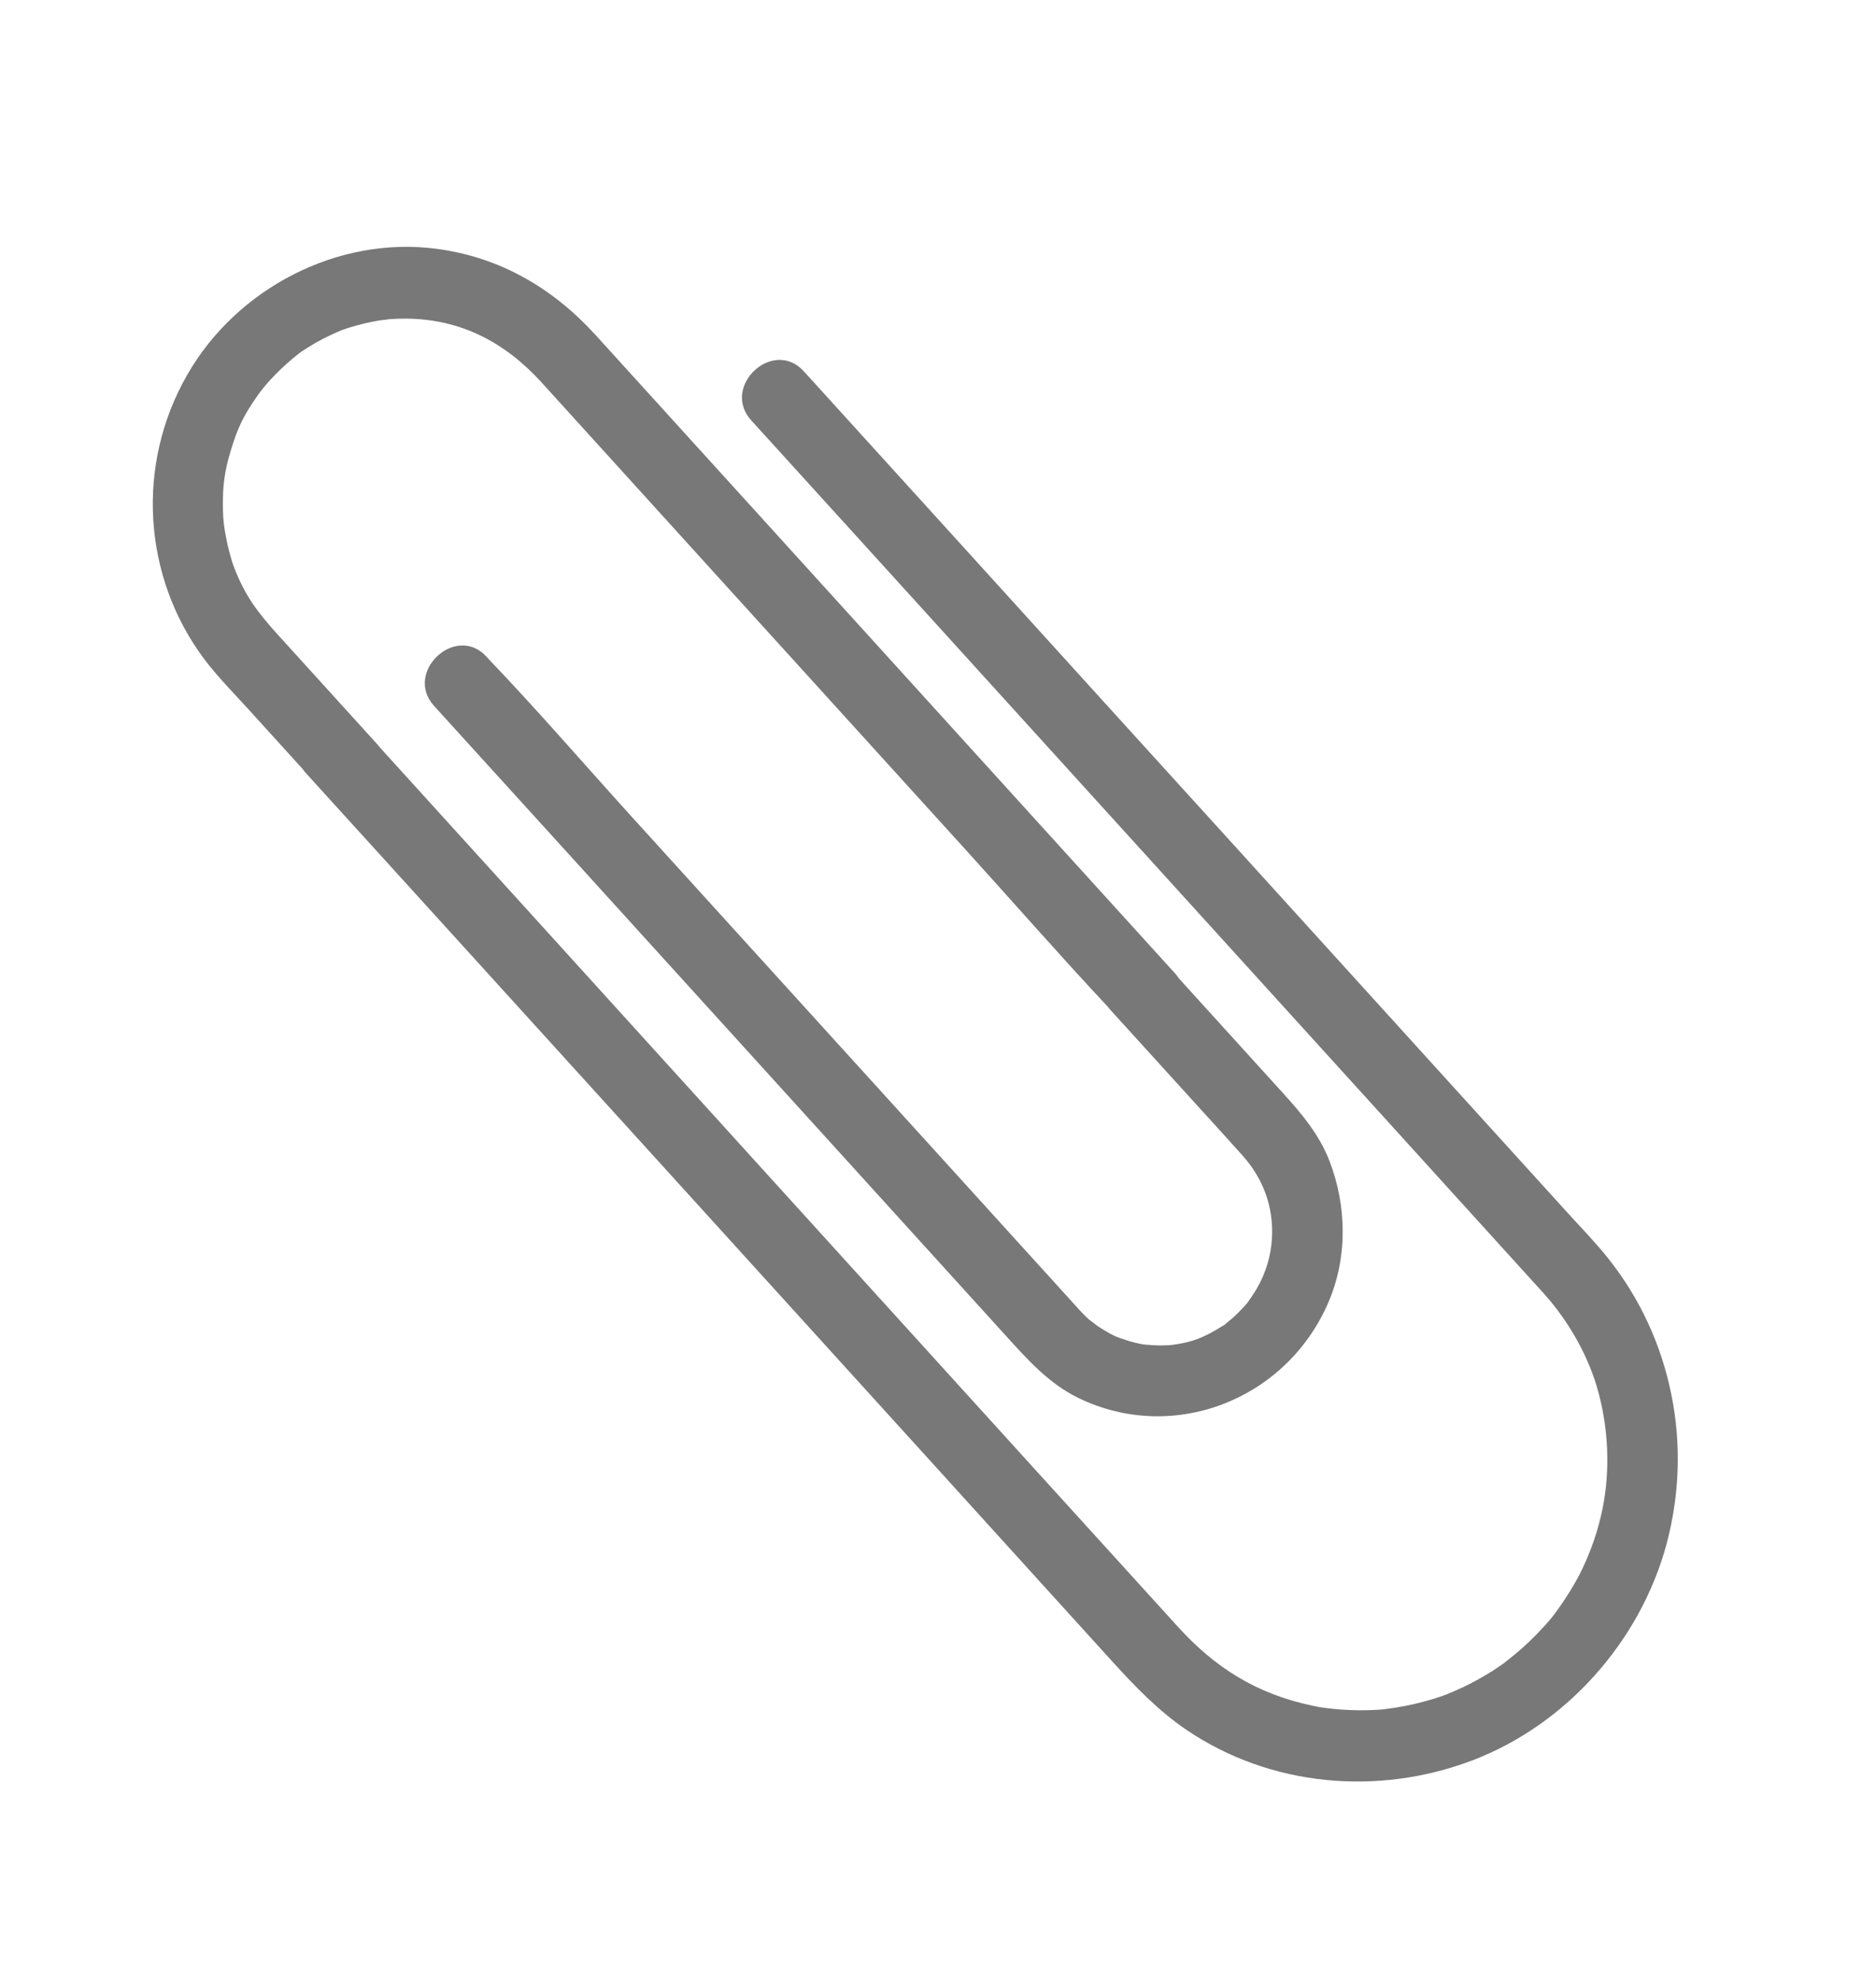 <svg width="18" height="19" viewBox="0 0 18 19" fill="none" xmlns="http://www.w3.org/2000/svg">
<g clip-path="url(#clip0_294_4462)">
<path d="M15.053 11.646L14.293 10.809L11.883 8.154C11.024 7.209 10.165 6.263 9.307 5.317L7.785 3.641C7.761 3.614 7.736 3.587 7.712 3.561C7.418 3.237 6.914 3.707 7.208 4.032C7.561 4.42 7.913 4.808 8.265 5.195C9.058 6.069 9.851 6.942 10.644 7.815L13.191 10.62C13.702 11.183 14.213 11.746 14.724 12.309C14.754 12.342 14.784 12.375 14.814 12.408C15.057 12.679 15.247 13.017 15.338 13.359C15.444 13.757 15.449 14.179 15.358 14.552C15.311 14.75 15.239 14.941 15.145 15.122C15.094 15.216 15.038 15.307 14.977 15.395C14.895 15.512 14.876 15.535 14.784 15.633C14.717 15.705 14.646 15.773 14.571 15.838C14.525 15.877 14.477 15.915 14.429 15.953C14.426 15.955 14.41 15.967 14.402 15.972C14.377 15.989 14.352 16.006 14.326 16.023C14.236 16.08 14.143 16.132 14.048 16.178C13.995 16.203 13.941 16.226 13.887 16.249C13.884 16.25 13.865 16.258 13.857 16.26C13.83 16.27 13.802 16.28 13.775 16.288C13.676 16.319 13.576 16.345 13.474 16.364C13.418 16.375 13.362 16.383 13.305 16.391C13.301 16.392 13.28 16.394 13.273 16.395C13.245 16.398 13.216 16.4 13.188 16.401C13.085 16.406 12.983 16.405 12.881 16.398C12.825 16.395 12.769 16.389 12.713 16.381C12.695 16.379 12.678 16.377 12.661 16.374C12.652 16.372 12.604 16.363 12.597 16.361C12.055 16.248 11.657 15.995 11.298 15.599C10.838 15.092 10.378 14.586 9.918 14.08L7.436 11.346C6.605 10.43 5.774 9.515 4.943 8.599L3.642 7.166C3.633 7.154 3.623 7.141 3.612 7.13L2.666 6.088C2.47 5.871 2.347 5.711 2.24 5.426C2.239 5.422 2.226 5.386 2.224 5.378C2.217 5.355 2.211 5.333 2.205 5.311C2.191 5.261 2.179 5.21 2.17 5.159C2.151 5.069 2.14 4.978 2.139 4.886C2.135 4.657 2.154 4.521 2.214 4.323C2.278 4.106 2.338 3.983 2.476 3.787C2.564 3.663 2.713 3.511 2.874 3.386C2.932 3.341 2.901 3.367 2.888 3.376C2.907 3.363 2.928 3.349 2.948 3.337C2.998 3.305 3.05 3.275 3.102 3.248C3.144 3.227 3.186 3.207 3.229 3.188C3.246 3.181 3.262 3.174 3.278 3.167C3.283 3.166 3.335 3.148 3.342 3.145C3.441 3.114 3.542 3.09 3.644 3.073C3.66 3.071 3.74 3.062 3.738 3.061C3.791 3.057 3.844 3.056 3.898 3.056C4.423 3.061 4.846 3.283 5.198 3.67L6.798 5.433L9.276 8.162C9.727 8.659 10.17 9.166 10.629 9.656C10.636 9.665 10.643 9.674 10.65 9.682C10.949 10.011 11.247 10.34 11.546 10.668C11.671 10.806 11.797 10.943 11.921 11.082C12.12 11.304 12.222 11.576 12.204 11.88C12.194 12.049 12.144 12.213 12.059 12.359C12.032 12.406 12.001 12.45 11.97 12.494C11.968 12.497 11.958 12.509 11.952 12.516C11.938 12.532 11.924 12.547 11.91 12.561C11.884 12.588 11.857 12.614 11.83 12.639C11.811 12.655 11.792 12.67 11.773 12.686C11.764 12.694 11.757 12.7 11.753 12.704C11.749 12.709 11.741 12.711 11.73 12.718C11.55 12.83 11.447 12.873 11.245 12.9C11.24 12.9 11.216 12.903 11.211 12.903C11.183 12.904 11.154 12.905 11.126 12.905C11.08 12.904 11.035 12.901 10.989 12.897C10.986 12.896 10.966 12.894 10.952 12.892C10.936 12.888 10.883 12.877 10.89 12.878C10.84 12.866 10.792 12.85 10.743 12.833C10.735 12.83 10.701 12.816 10.695 12.814C10.68 12.807 10.665 12.799 10.65 12.791C10.609 12.768 10.569 12.744 10.53 12.718C10.516 12.708 10.448 12.654 10.452 12.659C10.418 12.629 10.387 12.597 10.356 12.564C10.348 12.556 10.341 12.547 10.334 12.539C10.279 12.479 10.224 12.418 10.169 12.357L8.402 10.411C7.617 9.546 6.831 8.681 6.046 7.817C5.595 7.319 5.154 6.808 4.689 6.322C4.682 6.315 4.676 6.307 4.669 6.3C4.375 5.976 3.871 6.447 4.165 6.771L5.363 8.089L7.772 10.742L9.645 12.805C9.856 13.037 10.06 13.269 10.348 13.409C11.249 13.847 12.336 13.435 12.744 12.496C12.932 12.061 12.923 11.569 12.756 11.135C12.66 10.886 12.493 10.686 12.317 10.492L11.311 9.384C11.3 9.368 11.289 9.352 11.276 9.338C10.844 8.862 10.412 8.387 9.98 7.911C9.136 6.981 8.292 6.052 7.449 5.123C6.871 4.487 6.293 3.851 5.716 3.215C5.305 2.763 4.795 2.465 4.185 2.386C3.247 2.263 2.276 2.759 1.797 3.594C1.299 4.46 1.372 5.533 1.956 6.317C2.087 6.492 2.245 6.65 2.391 6.811C2.562 6.999 2.733 7.188 2.904 7.376C2.913 7.389 2.923 7.401 2.933 7.413C3.285 7.8 3.636 8.187 3.988 8.574C4.783 9.449 5.578 10.325 6.373 11.2C7.244 12.16 8.116 13.12 8.987 14.079L10.673 15.937C10.892 16.177 11.113 16.408 11.384 16.592C12.186 17.136 13.221 17.23 14.129 16.884C15.024 16.543 15.735 15.748 15.989 14.815C16.116 14.343 16.133 13.85 16.036 13.374C15.94 12.898 15.735 12.454 15.436 12.077C15.317 11.926 15.182 11.787 15.053 11.646Z" fill="#787878"/>
</g>
<defs>
<clipPath id="clip0_294_4462">
<rect width="16.2" height="15.3" fill="white" transform="translate(0.644 2.039)"/>
</clipPath>
</defs>
</svg>

